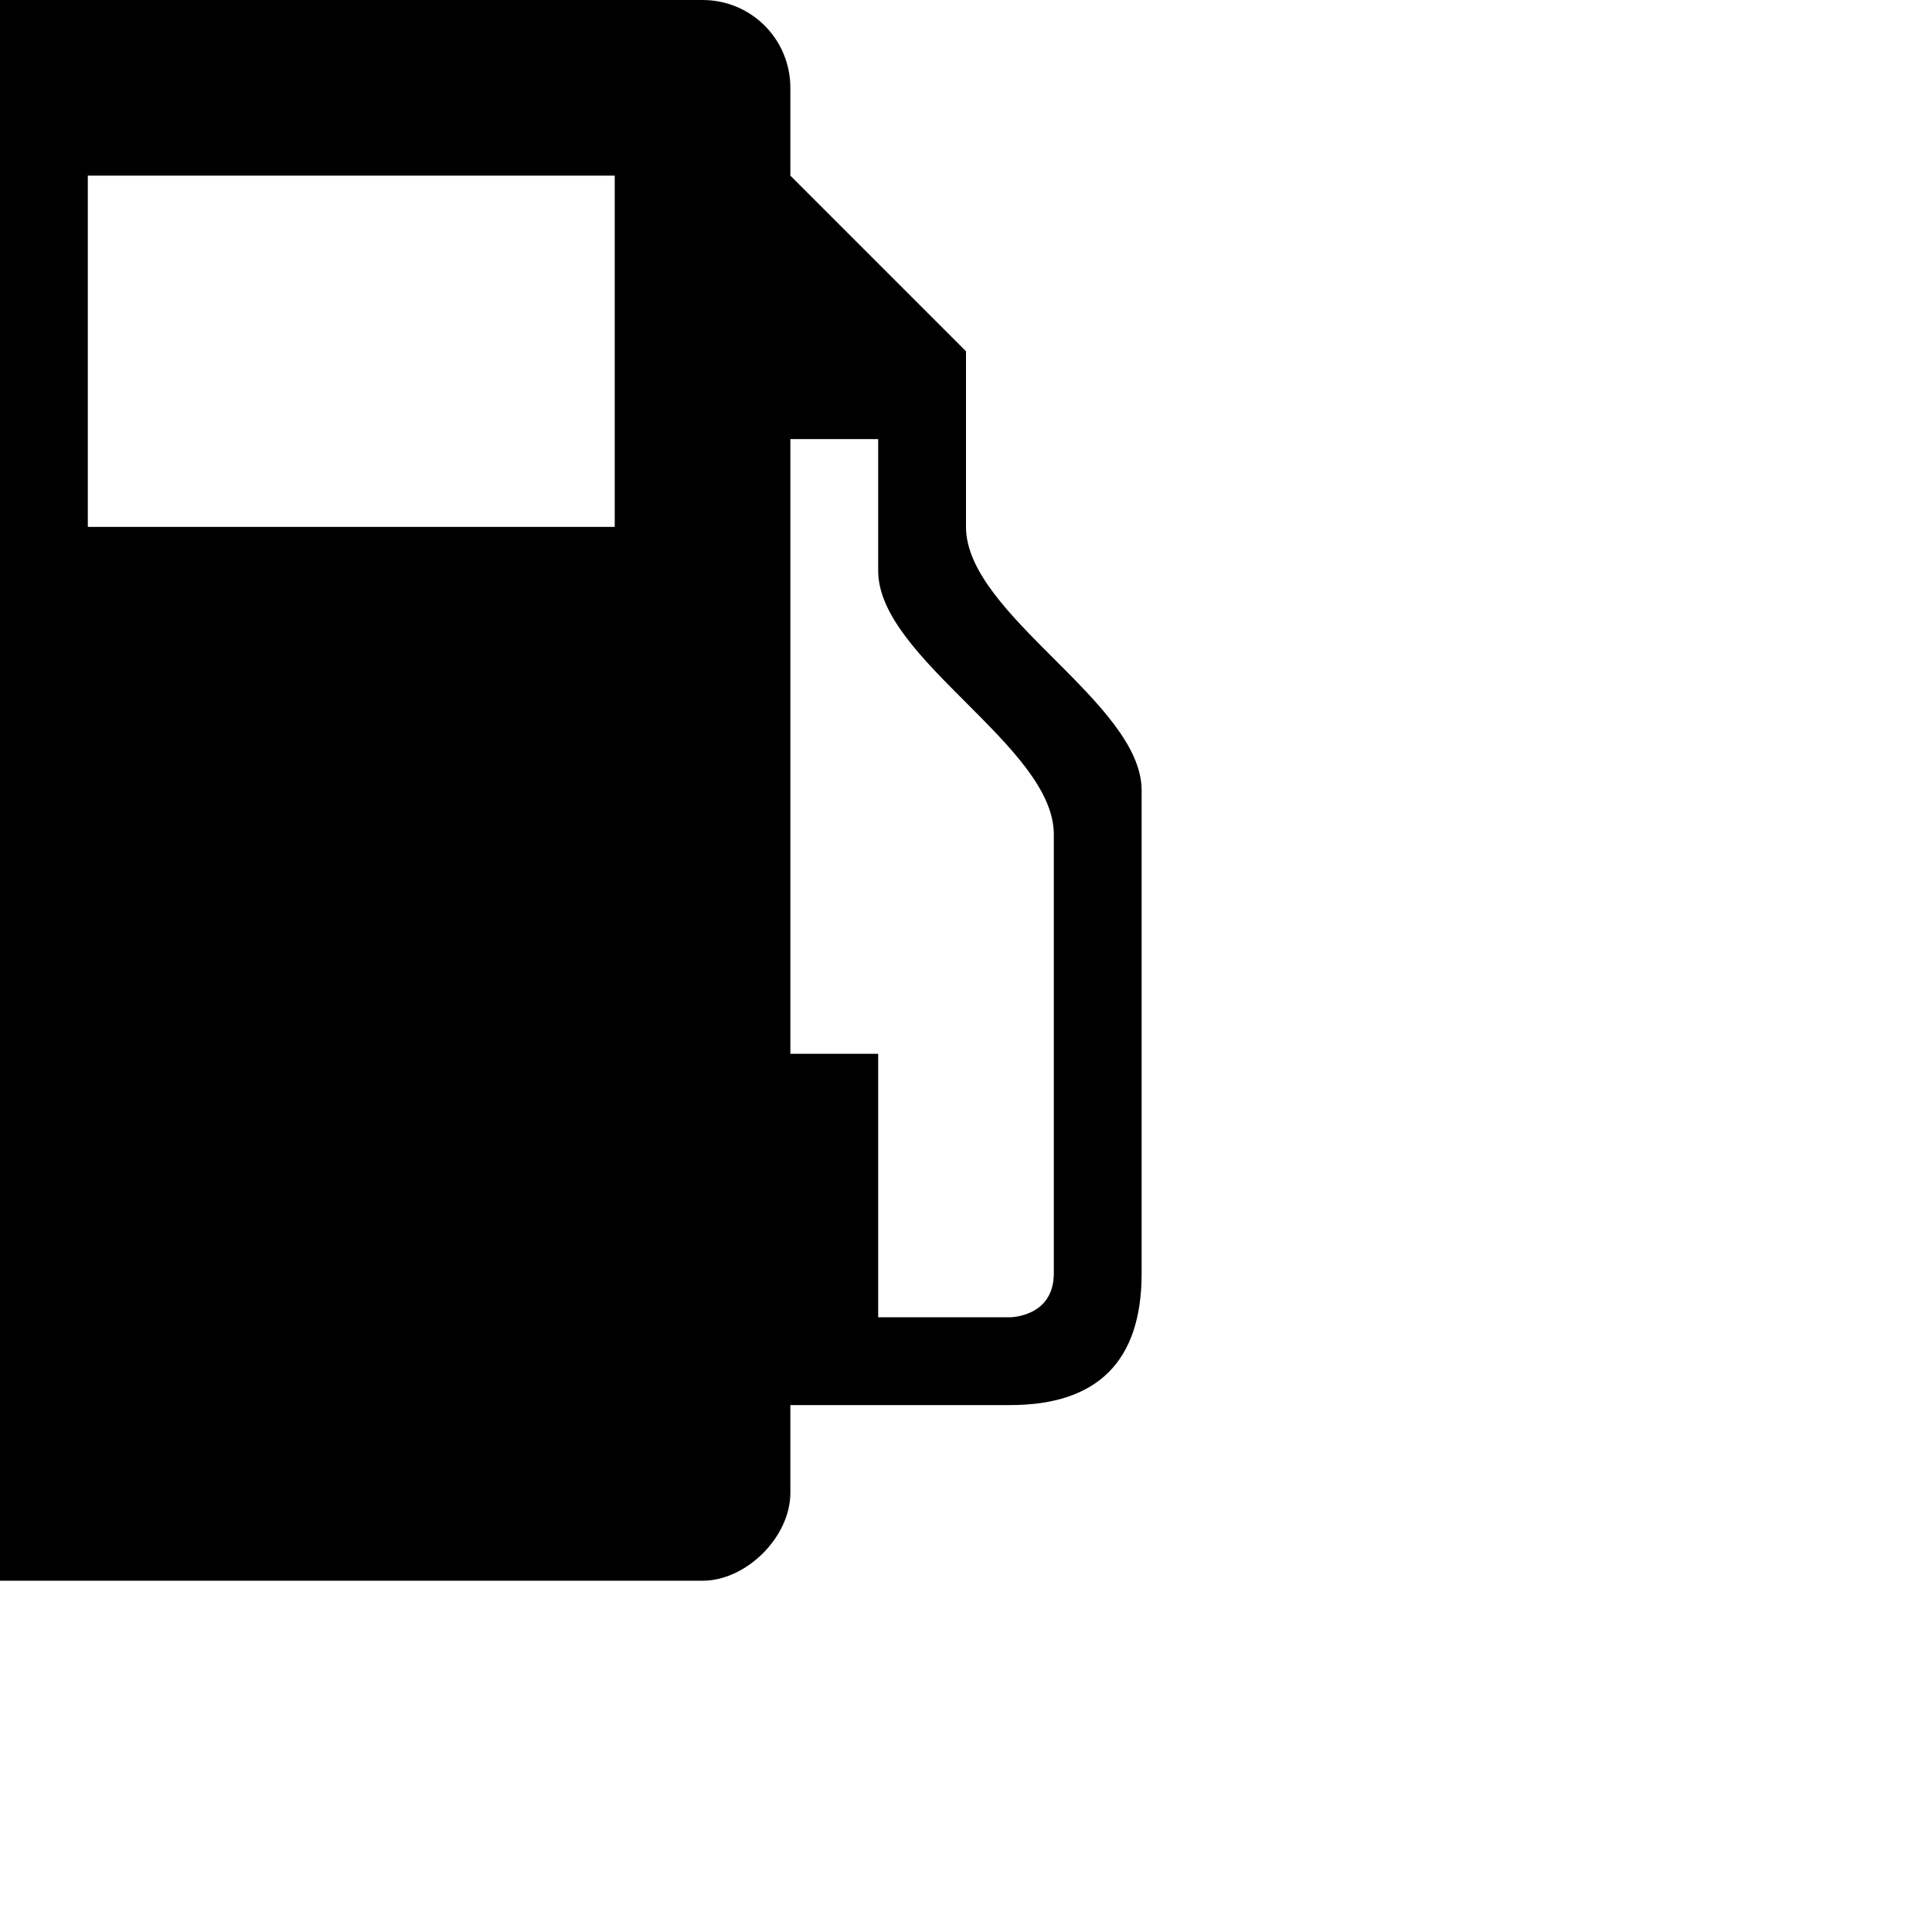 <?xml version="1.0" encoding="UTF-8" standalone="no"?> <!-- Created with Inkscape (http://www.inkscape.org/) -->  <svg xmlns:dc="http://purl.org/dc/elements/1.1/" xmlns:cc="http://creativecommons.org/ns#" xmlns:rdf="http://www.w3.org/1999/02/22-rdf-syntax-ns#" xmlns:svg="http://www.w3.org/2000/svg" xmlns="http://www.w3.org/2000/svg" xmlns:inkscape="http://www.inkscape.org/namespaces/inkscape" version="1.1" width="11" height="11" id="svg4764"> <defs id="defs4766" />  <path d="m 0,0 c -0.277,0 -0.5,0.223 -0.5,0.5 l 0,8 c 0,0.25 0.25,0.5 0.5,0.5 l 4,0 c 0.25,0 0.5,-0.25 0.5,-0.5 l 0,-0.5 1.25,0 c 0.5,0 0.75,-0.25 0.75,-0.75 l 0,-2.75 c 0,-0.5 -1,-1 -1,-1.5 l 0,-0.25 0,-0.75 -1,-1 0,-0.5 c 0,-0.277 -0.223,-0.5 -0.5,-0.5 l -4,0 z m 0.5,1 3,0 0,2 -3,0 0,-2 z m 4,1.5 0.5,0 0,0.75 c 0,0.5 1,1 1,1.5 l 0,2.25 0,0.25 c 0,0.25 -0.25,0.25 -0.25,0.25 l -0.75,0 0,-1.5 -0.5,0 0,-3.5 z" inkscape:connector-curvature="0" id="rect7223-2-4-9-3" style="color:#000000;fill:#000000;fill-opacity:1;fill-rule:nonzero;stroke:none;stroke-width:2;marker:none;visibility:visible;display:inline;overflow:visible;enable-background:accumulate" /> </svg>